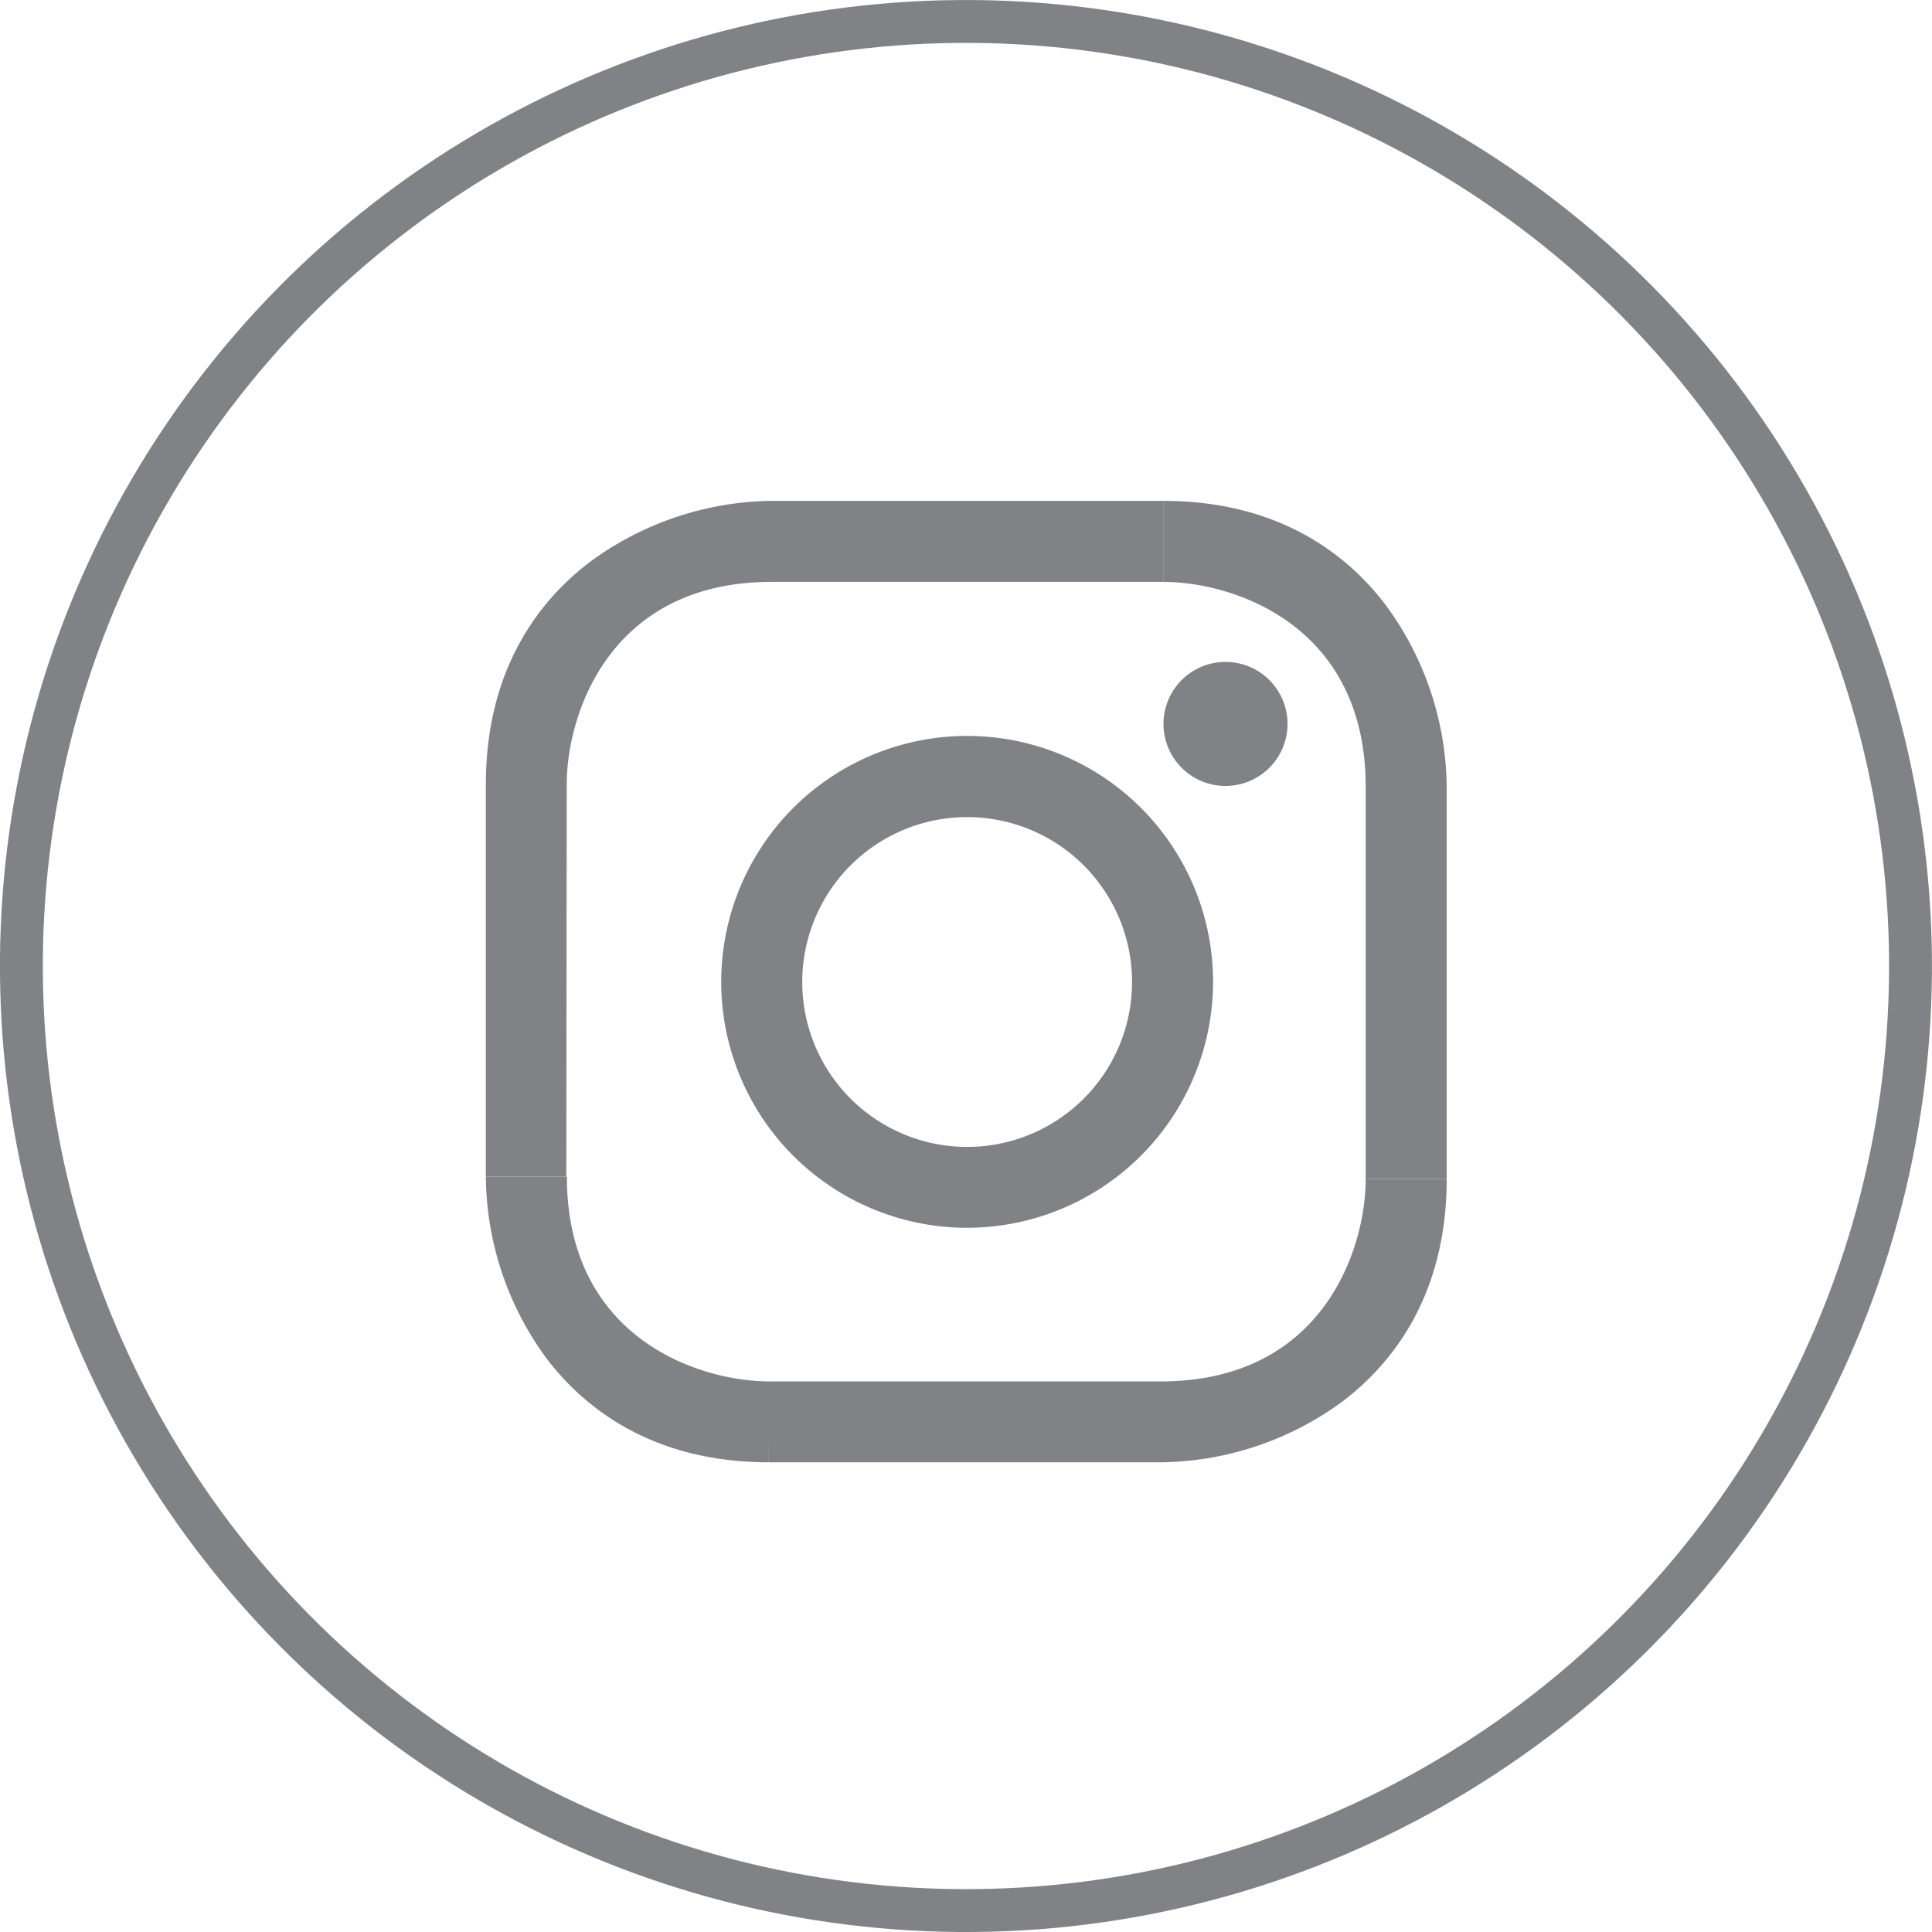 <svg xmlns="http://www.w3.org/2000/svg" viewBox="0 0 135.2 135.2"><defs><style>.a{fill:none;stroke:#808285;stroke-miterlimit:10;stroke-width:3px;}.b{fill:#808285;}</style></defs><title>instagram</title><circle class="a" cx="67.6" cy="67.6" r="66.1" transform="translate(-0.52 134.68) rotate(-89.56)"/><path class="b" d="M39.63,82.33H34V54.89c0-8.35,4-13.11,7.37-15.63A21.85,21.85,0,0,1,54,35.05H81.4v5.67H54c-11.34,0-14.34,9.27-14.34,14.17Z"/><path class="b" d="M101.24,82.5H95.57V55.06c0-11.34-9.27-14.34-14.17-14.34V35.05c8.35,0,13.11,4,15.63,7.37a21.78,21.78,0,0,1,4.21,12.64Z"/><path class="b" d="M53.8,102.33c-8.35,0-13.11-4-15.63-7.37A21.75,21.75,0,0,1,34,82.33h5.67c0,11.34,9.27,14.34,14.17,14.34Z"/><path class="b" d="M81.23,102.33H53.8V96.67H81.23c11.35,0,14.34-9.27,14.34-14.17h5.67c0,8.35-4,13.11-7.37,15.63a21.84,21.84,0,0,1-12.64,4.2"/><path class="b" d="M67.69,57.18A11.54,11.54,0,1,0,79.22,68.71,11.54,11.54,0,0,0,67.69,57.18m0,28.74a17.21,17.21,0,1,1,17.2-17.21,17.23,17.23,0,0,1-17.2,17.21"/><path class="b" d="M90.1,50.62A4.34,4.34,0,1,0,85.76,55a4.34,4.34,0,0,0,4.34-4.34"/></svg>